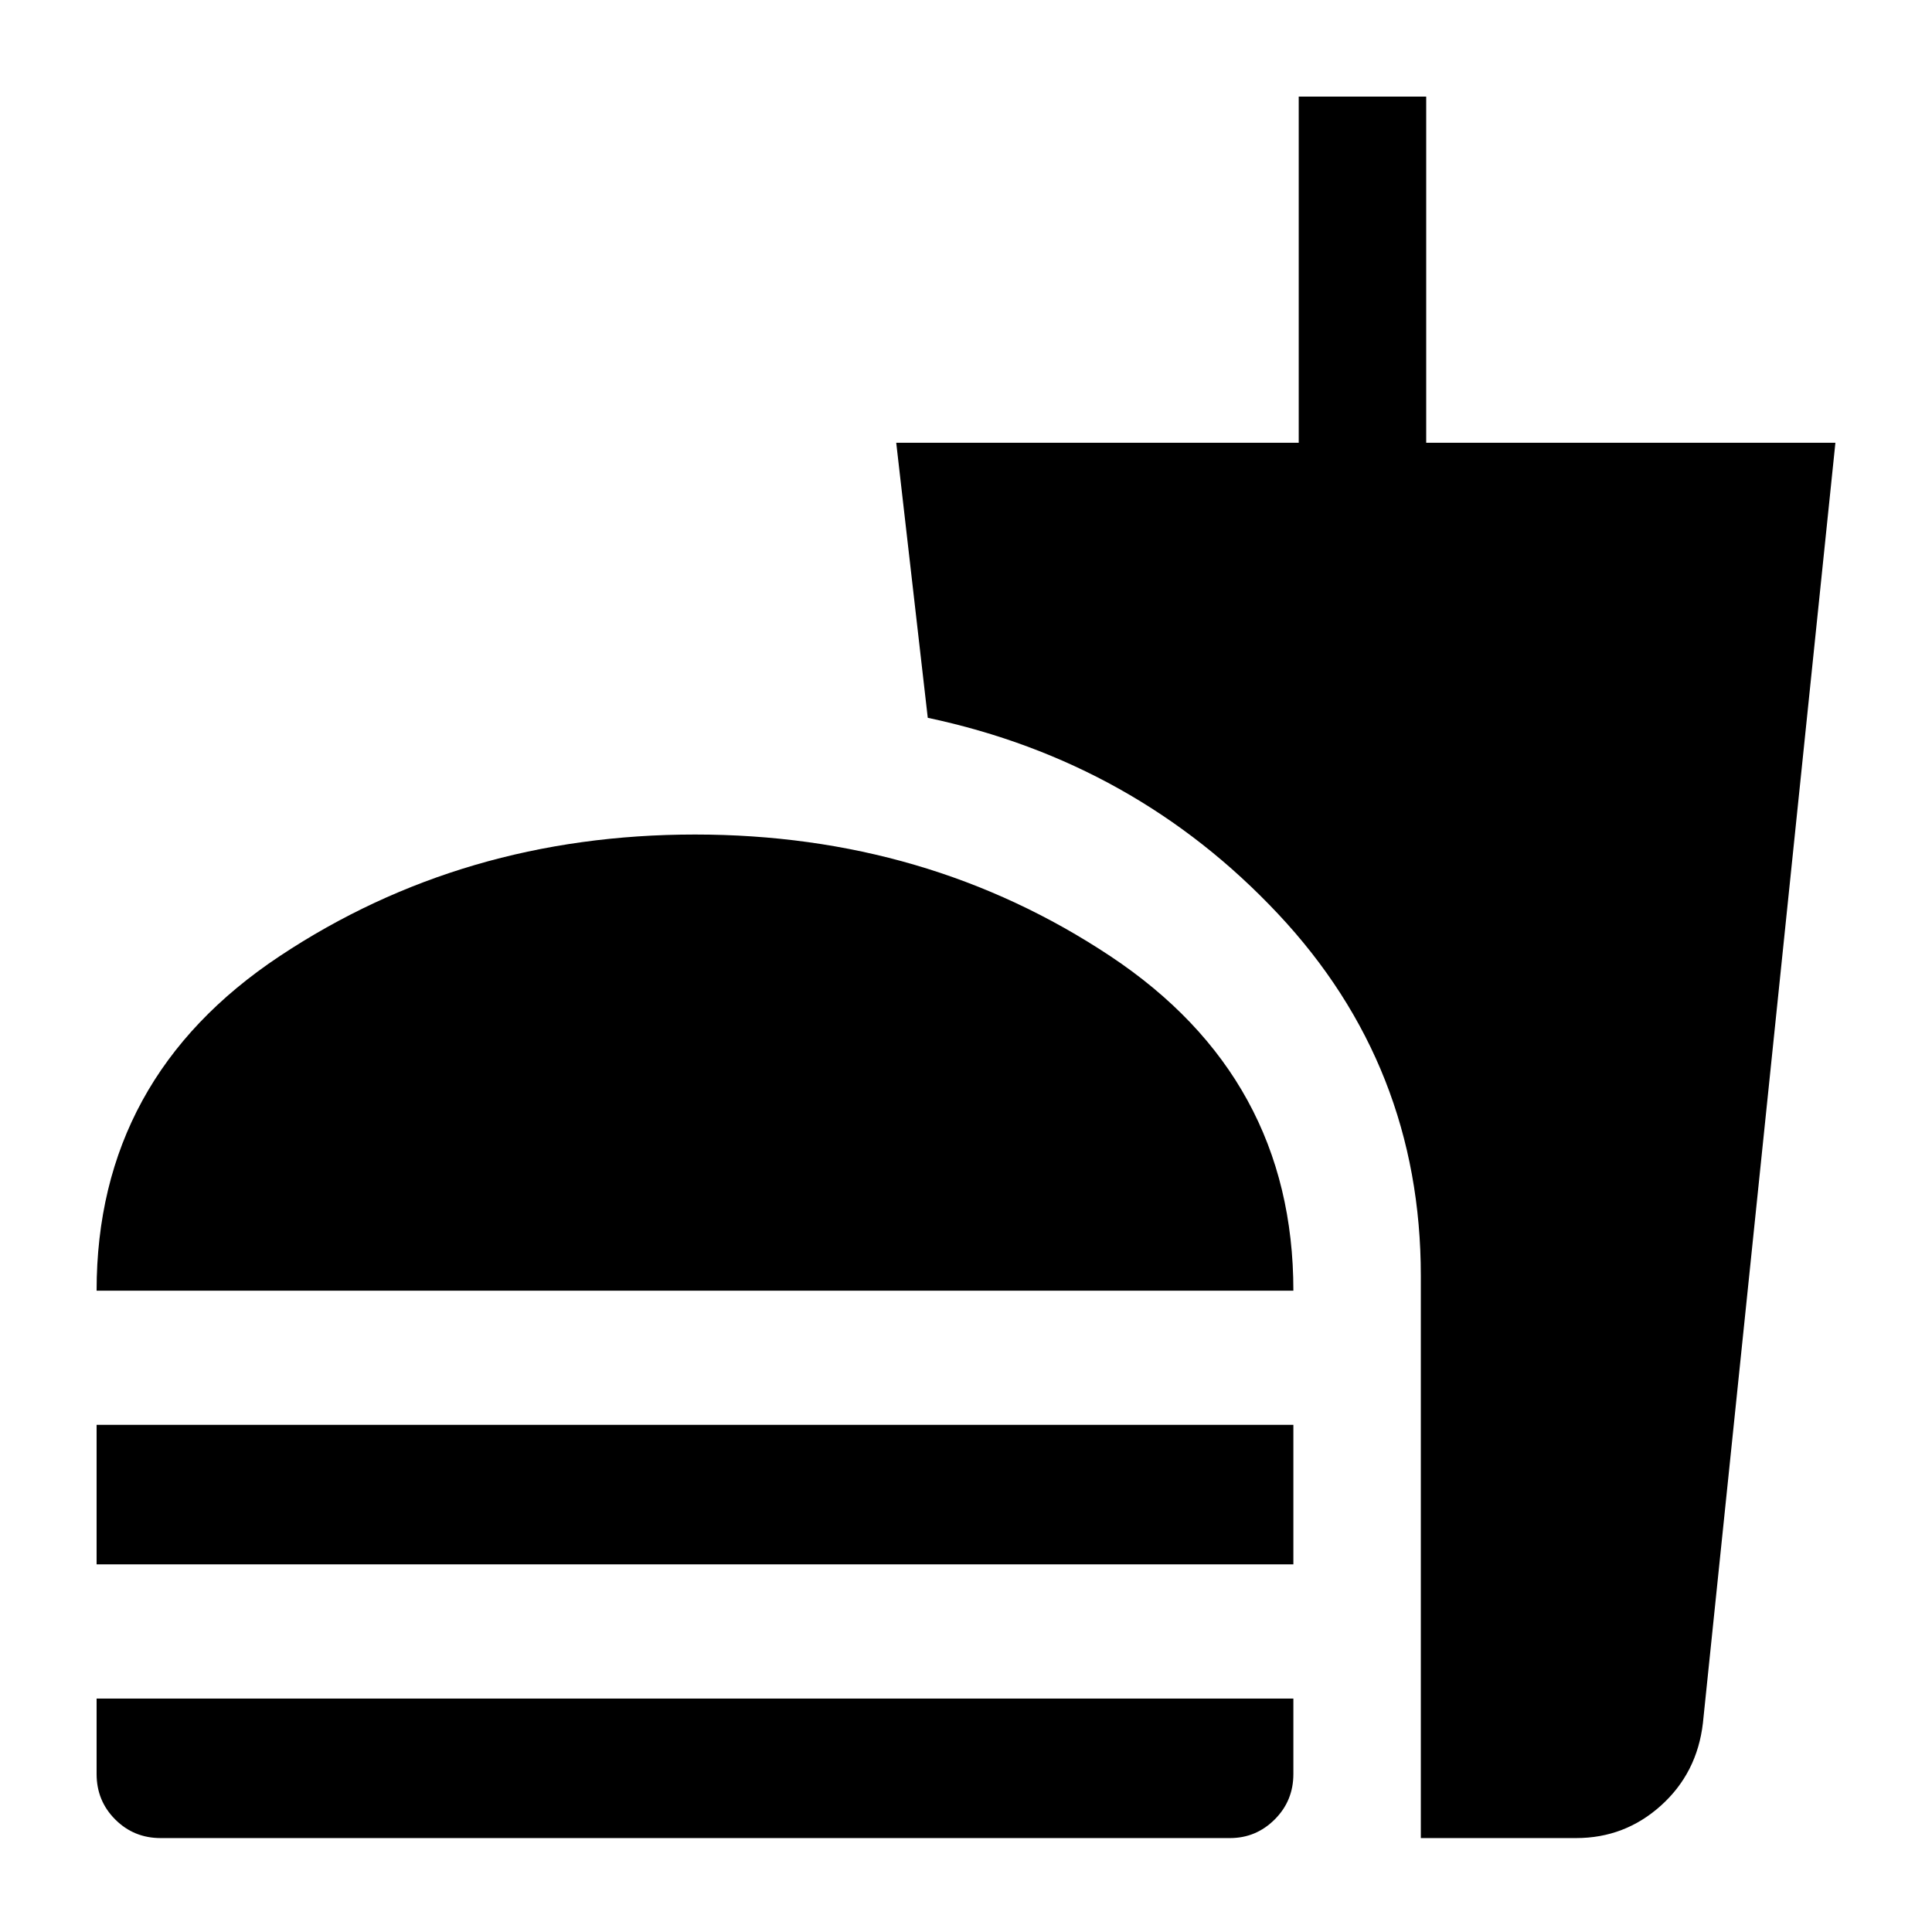 <svg xmlns="http://www.w3.org/2000/svg" height="40" viewBox="0 -960 960 960" width="40"><path d="M48-318.67q0-105.83 91-166.25 91-60.41 206.33-60.41 115.34 0 206.34 60.41 91 60.42 91 166.25H48Zm0 136V-252h594.67v69.33H48Zm31.83 136q-13.33 0-22.58-9.25Q48-65.17 48-78.5V-116h594.67v37.5q0 13.33-9.28 22.58-9.27 9.25-22.22 9.25H79.83Zm626.17 0v-279.4q0-104.23-70.91-179.79-70.91-75.56-174.09-97.47L445.33-740h200v-172h63.34v172H912l-65.83 636.17q-2.88 24.83-20.84 41-17.95 16.16-42.16 16.16H706Z"/></svg>